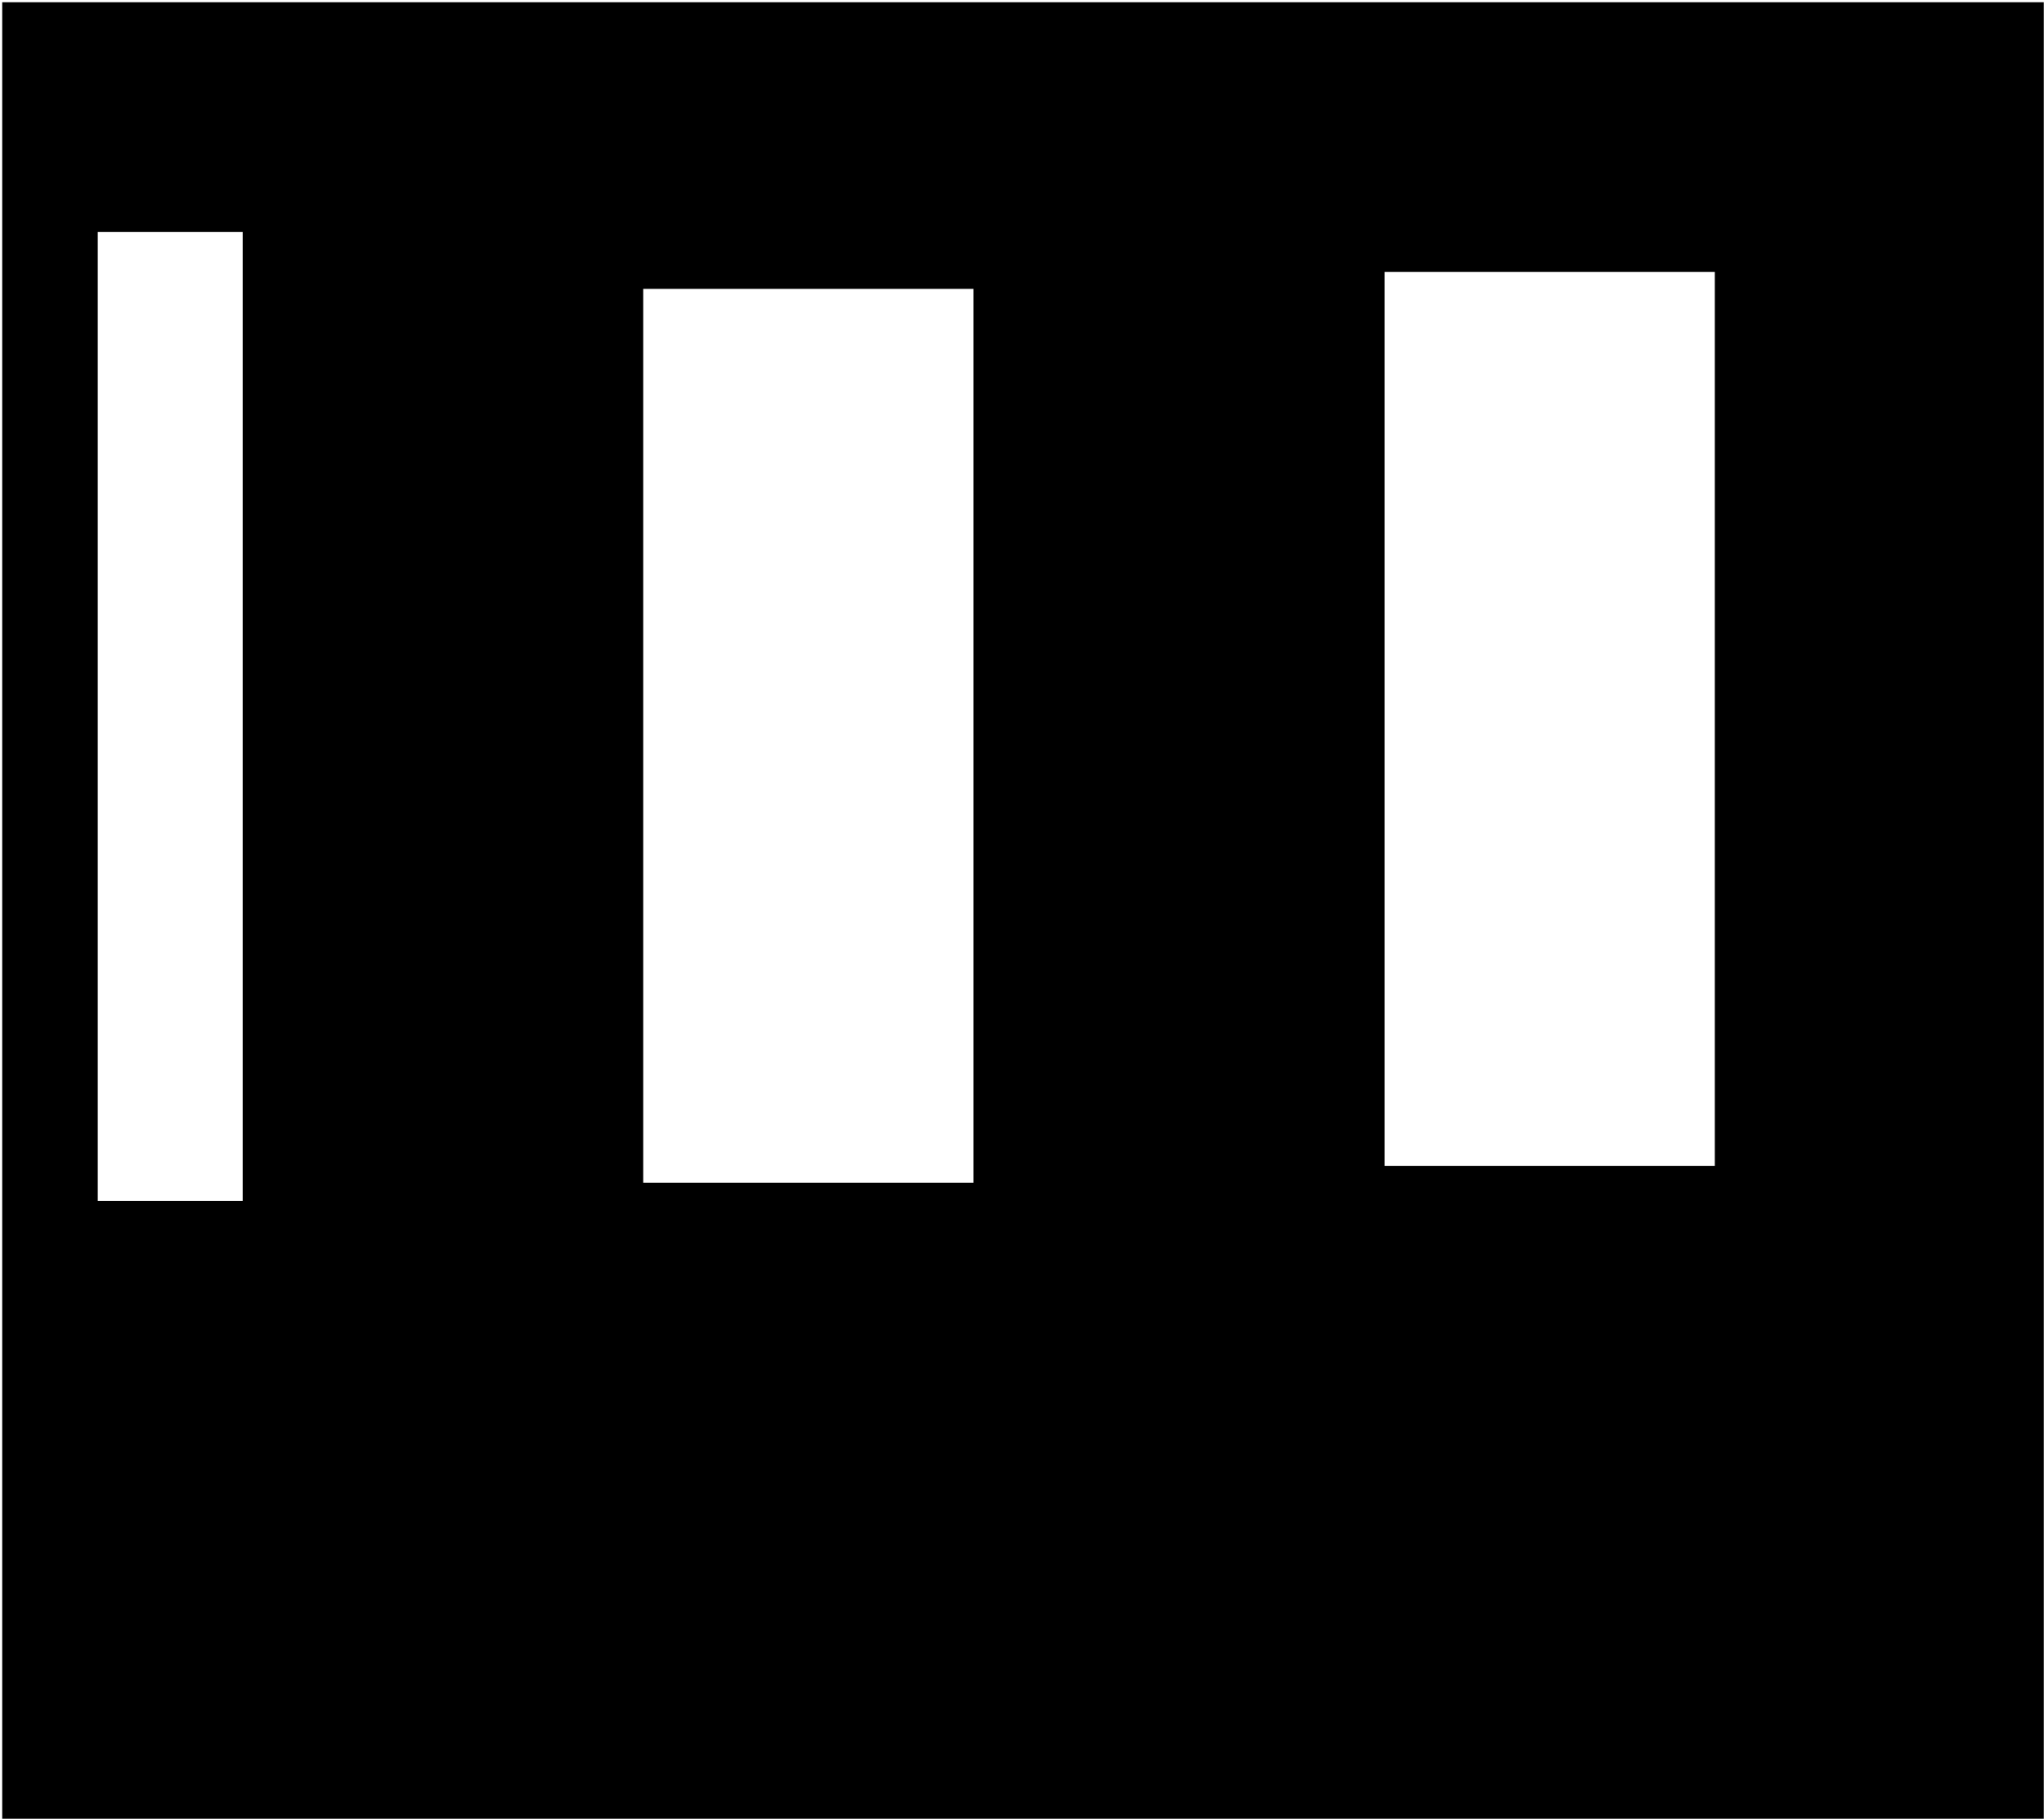 <svg width="845" height="752" viewBox="0 0 845 752" fill="none" xmlns="http://www.w3.org/2000/svg">
<path fill-rule="evenodd" clip-rule="evenodd" d="M844.913 0.933H0.913V751.933H844.913V0.933ZM100.327 95.933H40.413V496.5H100.327V95.933ZM402.413 119.433H265.913V489H402.413V119.433ZM572.413 112.433H708.913V482H572.413V112.433Z" fill="black"/>
</svg>
